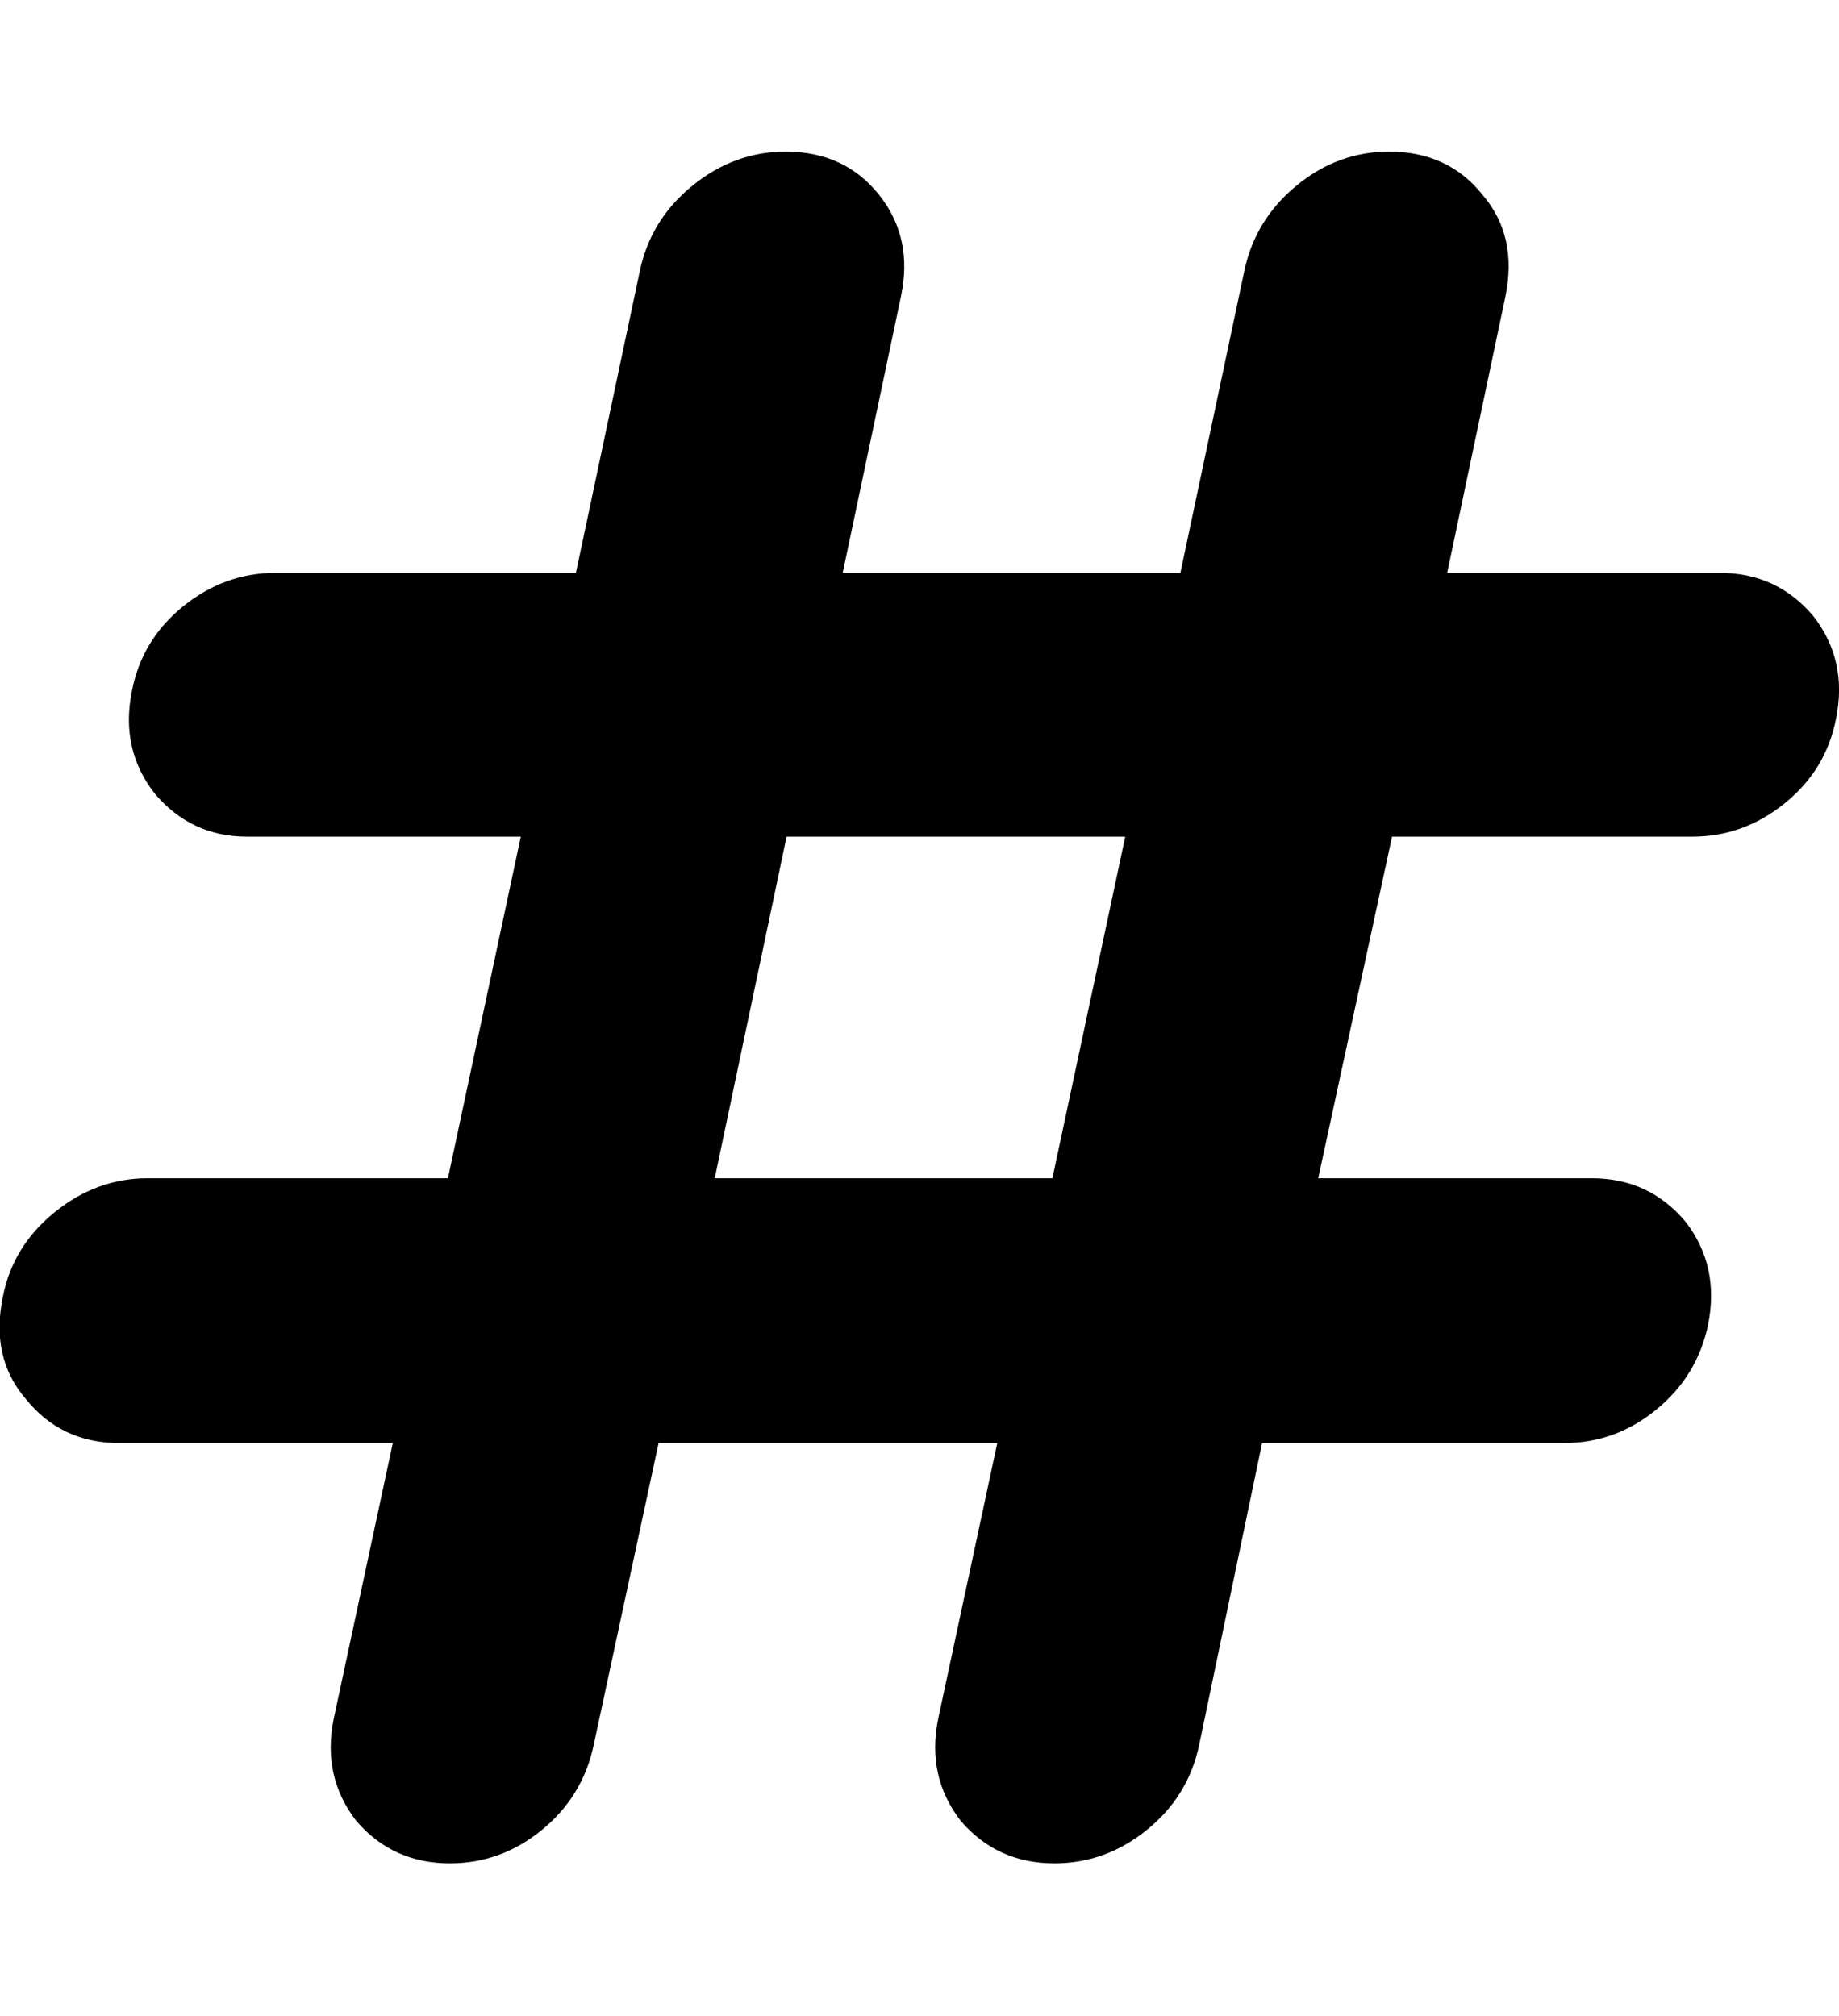 <svg height="1000px" width="912.109px" xmlns="http://www.w3.org/2000/svg">
  <g>
    <path d="M1.465 643.066c3.255 -16.602 11.8 -30.518 25.635 -41.748c13.834 -11.231 29.215 -16.846 46.142 -16.846c0 0 148.926 0 148.926 0c0 0 36.133 -169.433 36.133 -169.433c0 0 -135.742 0 -135.742 0c-18.555 0 -33.854 -7.162 -45.899 -21.485c-11.393 -14.648 -15.136 -31.575 -11.23 -50.781c3.255 -16.927 11.719 -30.924 25.39 -41.992c13.672 -11.068 28.972 -16.602 45.899 -16.602c0 0 148.926 0 148.926 0c0 0 31.738 -149.902 31.738 -149.902c3.581 -16.927 12.288 -31.006 26.123 -42.236c13.835 -11.231 29.216 -16.846 46.143 -16.846c19.531 0 34.993 7.161 46.386 21.484c11.394 14.323 14.974 31.25 10.743 50.782c0 0 -28.809 136.718 -28.809 136.718c0 0 167.48 0 167.48 0c0 0 31.739 -149.902 31.739 -149.902c3.58 -16.927 12.207 -31.006 25.879 -42.236c13.671 -11.231 28.971 -16.846 45.898 -16.846c19.531 0 34.993 7.161 46.387 21.484c11.718 13.672 15.462 30.599 11.23 50.782c0 0 -28.808 136.718 -28.808 136.718c0 0 135.254 0 135.254 0c18.88 0 34.342 7.162 46.386 21.485c11.393 14.648 15.137 31.575 11.231 50.781c-3.256 16.927 -11.719 30.924 -25.391 41.992c-13.672 11.068 -28.971 16.602 -45.898 16.602c0 0 -148.926 0 -148.926 0c0 0 -36.621 169.433 -36.621 169.433c0 0 135.742 0 135.742 0c18.88 0 34.342 7.162 46.387 21.485c11.393 14.648 15.136 31.738 11.23 51.269c-3.581 16.927 -12.126 30.925 -25.635 41.992c-13.509 11.068 -28.727 16.602 -45.654 16.602c0 0 -149.902 0 -149.902 0c0 0 -31.25 149.902 -31.25 149.902c-3.581 16.927 -12.207 30.925 -25.879 41.992c-13.672 11.068 -28.972 16.602 -45.899 16.602c-18.88 0 -34.342 -6.999 -46.386 -20.996c-11.394 -14.649 -15.137 -31.576 -11.231 -50.781c0 0 29.297 -136.719 29.297 -136.719c0 0 -167.969 0 -167.969 0c0 0 -32.226 149.902 -32.226 149.902c-3.581 16.927 -12.126 30.925 -25.635 41.992c-13.509 11.068 -28.727 16.602 -45.654 16.602c-18.881 0 -34.343 -6.999 -46.387 -20.996c-11.393 -14.649 -15.137 -31.576 -11.23 -50.781c0 0 29.296 -136.719 29.296 -136.719c0 0 -135.742 0 -135.742 0c-19.206 0 -34.668 -7.324 -46.387 -21.973c-11.718 -13.672 -15.462 -30.599 -11.23 -50.781c0 0 0 0 0 0m353.027 -58.594c0 0 167.481 0 167.481 0c0 0 36.133 -169.433 36.133 -169.433c0 0 -167.969 0 -167.969 0c0 0 -35.645 169.433 -35.645 169.433" />
  </g>
</svg>